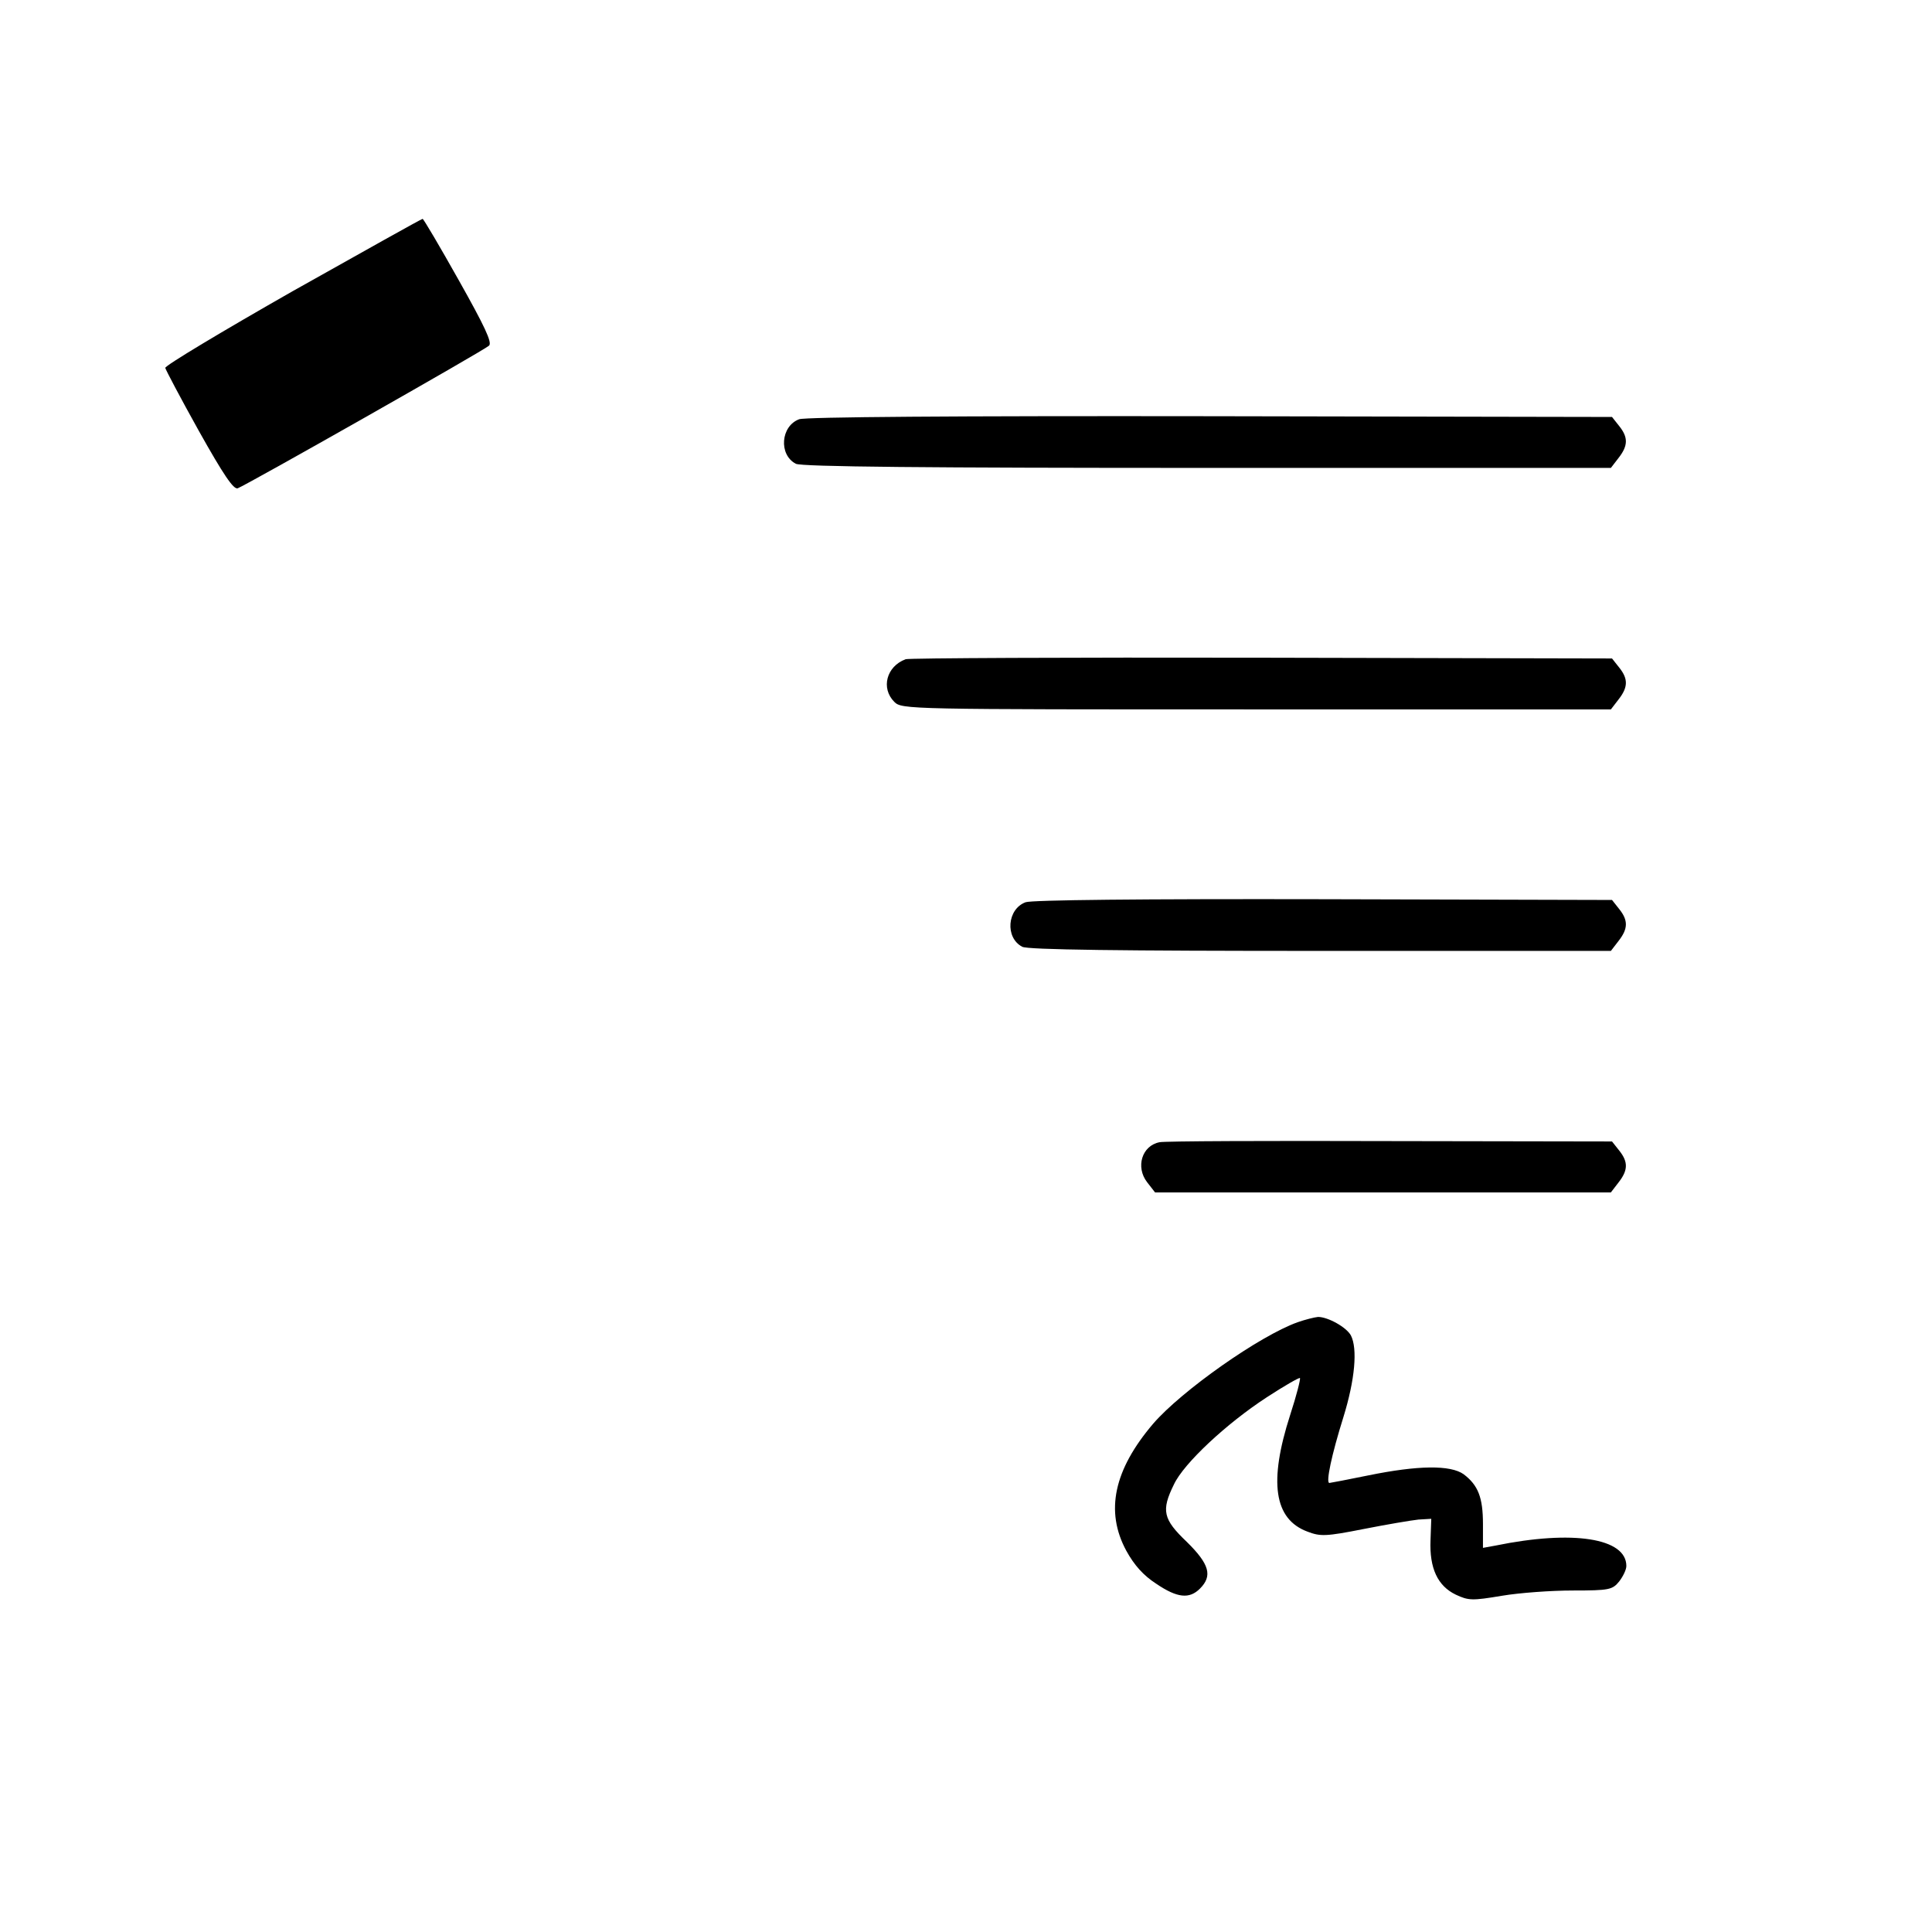 <?xml version="1.0" standalone="no"?>
<!DOCTYPE svg PUBLIC "-//W3C//DTD SVG 20010904//EN"
 "http://www.w3.org/TR/2001/REC-SVG-20010904/DTD/svg10.dtd">
<svg version="1.0" xmlns="http://www.w3.org/2000/svg"
 width="512pt" height="512pt" viewBox="0 0 512 512"
 preserveAspectRatio="xMidYMid meet">

<g transform="translate(0,512) scale(0.1,-0.1)"
fill="#000000" stroke="none">
<path d="M775 4348 c-186 -106 -338 -197 -337 -203 1 -5 41 -81 89 -167 65
-116 92 -156 103 -152 24 9 654 366 666 378 9 8 -12 52 -80 173 -50 89 -93
162 -96 163 -3 0 -158 -87 -345 -192z"/>
<path d="M2118 4009 c-49 -18 -55 -94 -9 -118 14 -8 352 -11 1090 -11 l1070 0
20 26 c26 33 26 55 2 85 l-19 24 -1064 2 c-680 1 -1073 -2 -1090 -8z"/>
<path d="M2400 3373 c-51 -19 -66 -77 -30 -113 20 -20 33 -20 959 -20 l940 0
20 26 c26 33 26 55 2 85 l-19 24 -929 2 c-510 1 -935 -1 -943 -4z"/>
<path d="M2718 2729 c-49 -18 -55 -94 -9 -118 13 -8 264 -11 790 -11 l770 0
20 26 c26 33 26 55 2 85 l-19 24 -764 2 c-484 1 -773 -2 -790 -8z"/>
<path d="M3073 2093 c-47 -9 -64 -66 -33 -106 l21 -27 604 0 604 0 20 26 c26
33 26 55 2 85 l-19 24 -589 1 c-323 1 -598 0 -610 -3z"/>
<path d="M3439 1616 c-101 -36 -308 -182 -383 -269 -104 -122 -128 -232 -71
-337 21 -38 45 -65 79 -87 56 -38 88 -41 116 -13 34 34 25 65 -35 124 -63 60
-68 83 -34 152 26 56 140 162 246 231 46 30 86 53 88 51 2 -2 -9 -46 -26 -98
-57 -177 -43 -276 46 -309 34 -13 48 -13 149 7 61 12 126 23 145 25 l34 2 -2
-57 c-3 -74 19 -121 67 -144 34 -16 44 -16 122 -3 47 8 132 14 188 14 97 0
105 2 123 24 10 13 19 31 19 41 0 74 -142 96 -347 54 l-33 -6 0 63 c0 71 -13
103 -51 132 -35 25 -121 24 -253 -3 -54 -11 -101 -20 -103 -20 -10 0 6 75 37
174 31 100 38 182 20 217 -12 22 -61 49 -87 49 -10 -1 -34 -7 -54 -14z"/>
</g>
</svg>
